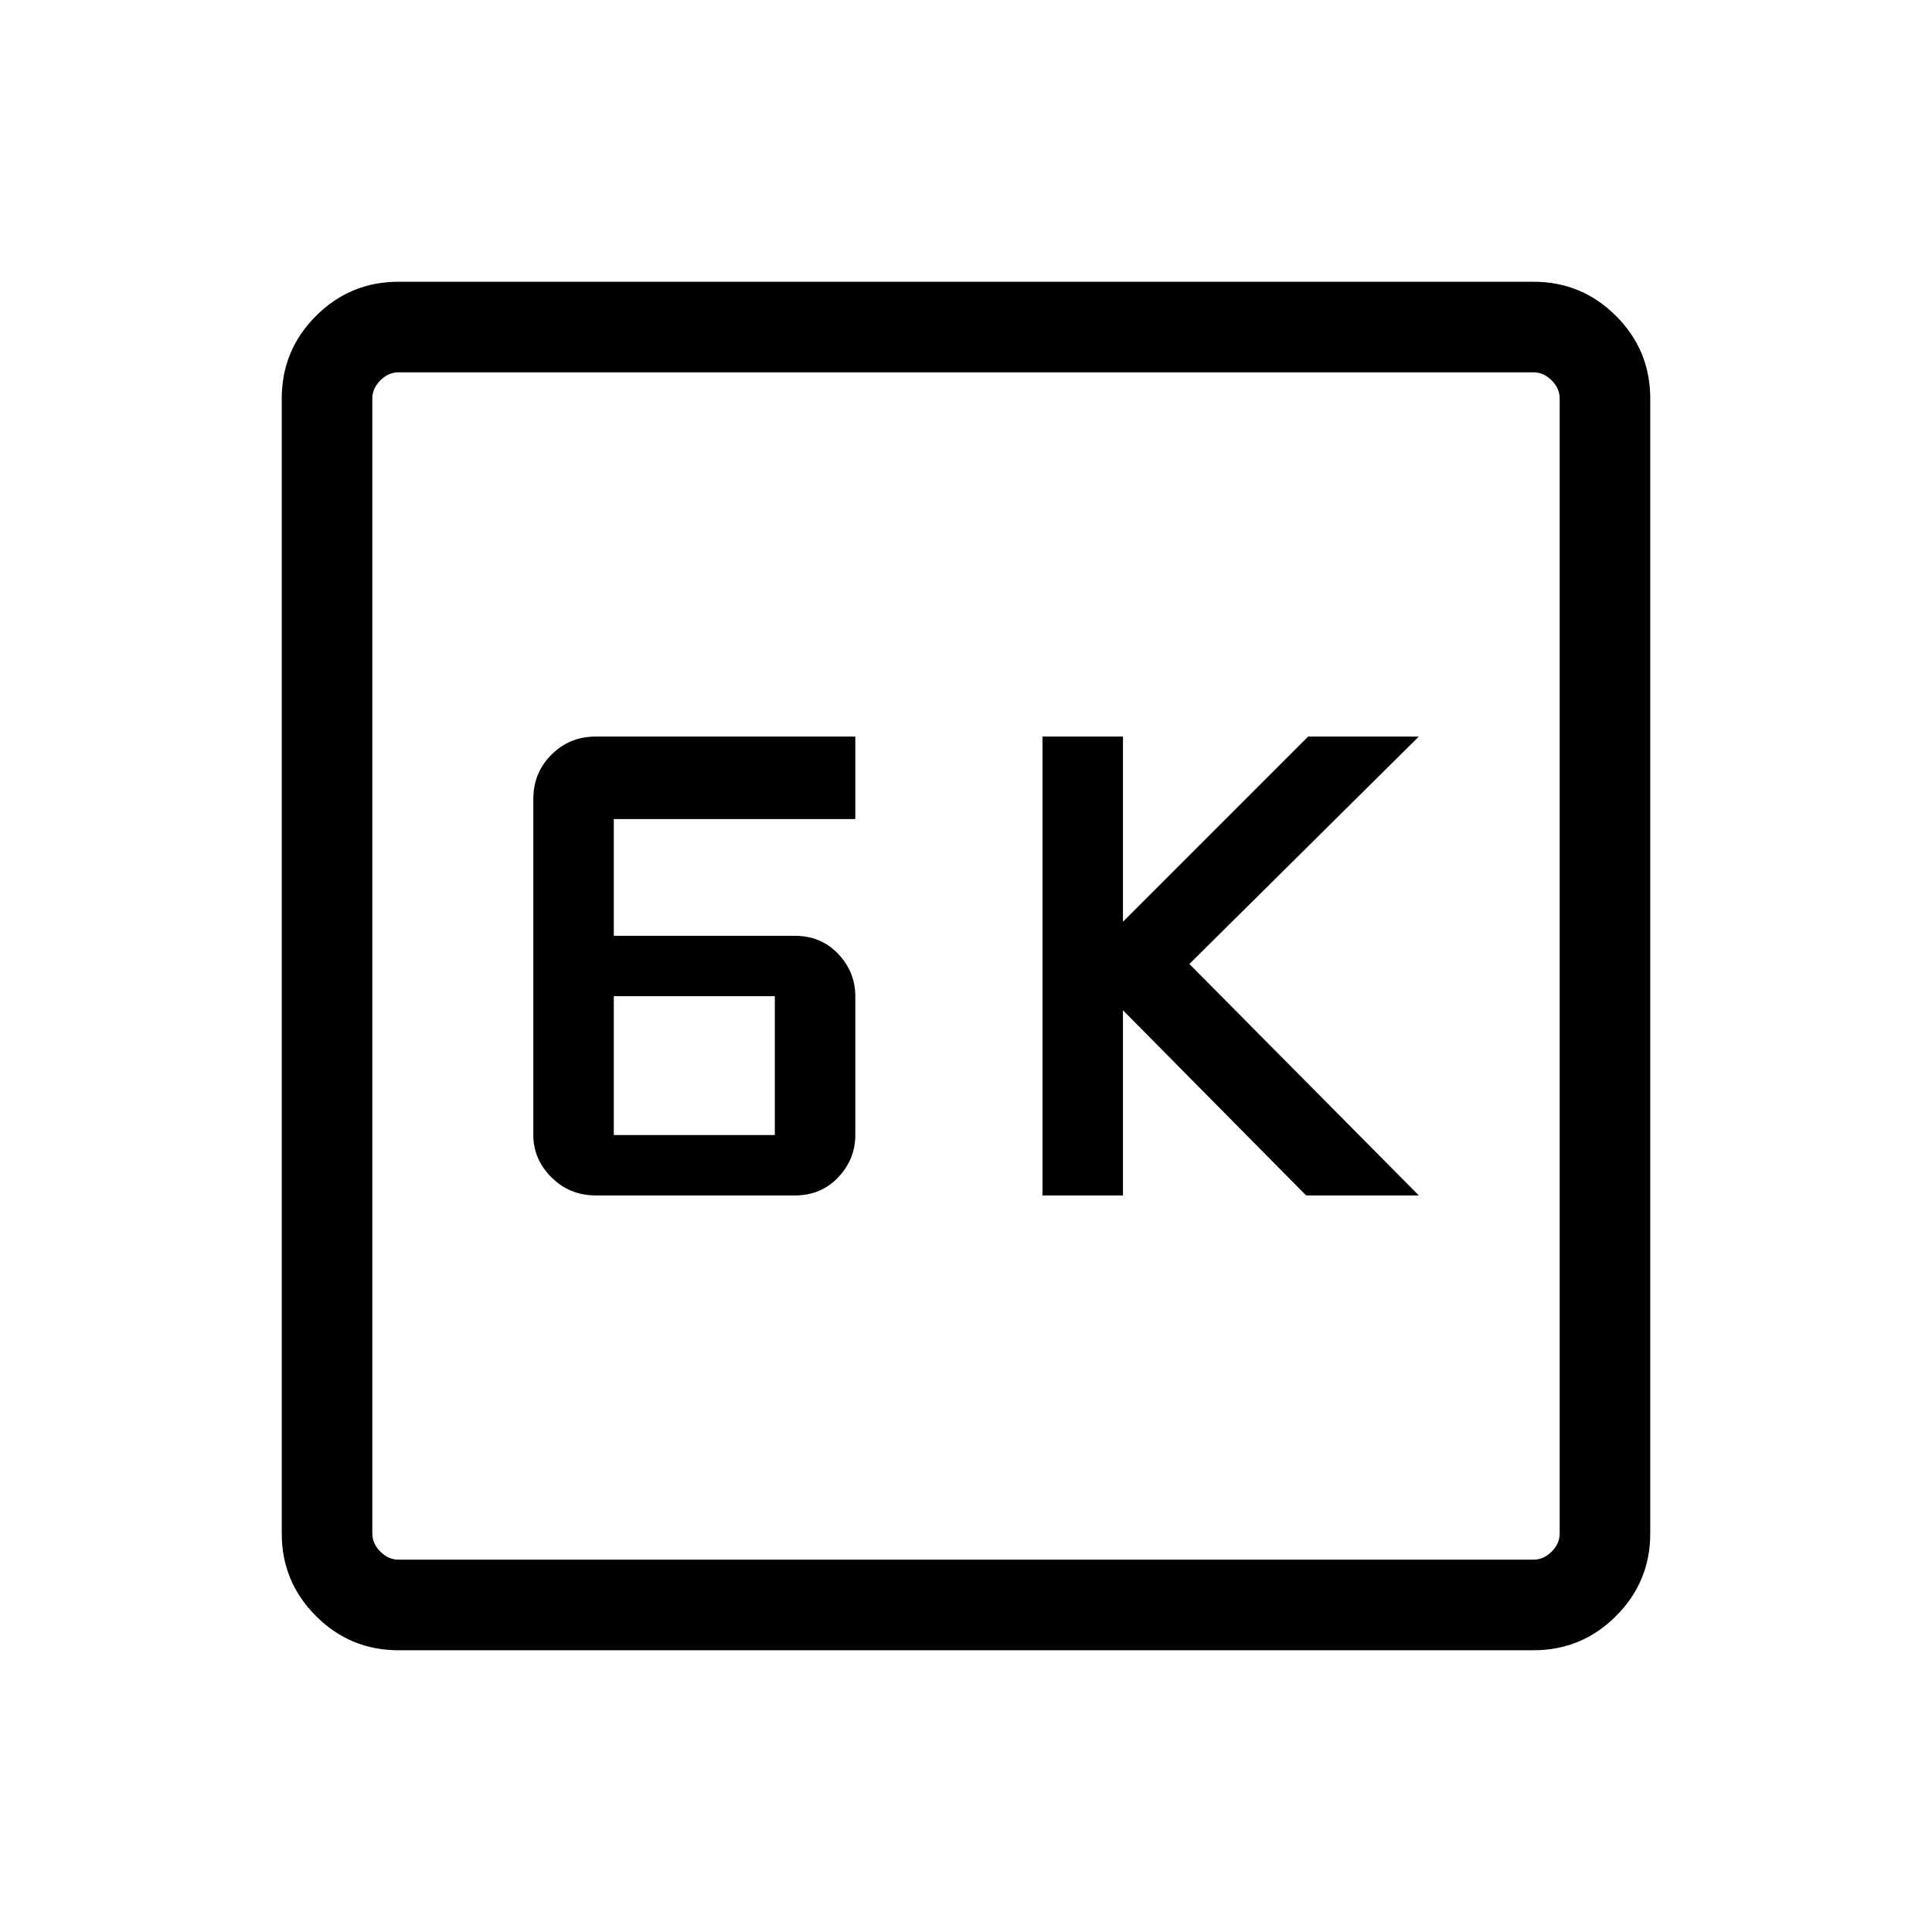 <svg xmlns="http://www.w3.org/2000/svg" height="48" width="48"><path d="M25.9 29.7h2v-4.6l4.55 4.6h2.8l-5.7-5.75 5.7-5.65H32.5l-4.6 4.6v-4.6h-2Zm-11.1 0h4.95q.65 0 1.075-.45.425-.45.425-1.05v-3.45q0-.6-.425-1.05-.425-.45-1.075-.45h-4.5v-2.9h6V18.3H14.8q-.65 0-1.1.45-.45.45-.45 1.1v8.35q0 .6.45 1.05.45.45 1.1.45Zm.45-1.5v-3.45h4v3.45ZM9.9 41q-1.2 0-2.05-.85Q7 39.3 7 38.1V9.9q0-1.2.85-2.05Q8.7 7 9.9 7h28.2q1.2 0 2.05.85.85.85.85 2.05v28.2q0 1.2-.85 2.05-.85.85-2.05.85Zm0-2.25h28.2q.25 0 .45-.2t.2-.45V9.9q0-.25-.2-.45t-.45-.2H9.9q-.25 0-.45.2t-.2.45v28.2q0 .25.2.45t.45.2Zm-.65-29.5v29.5-29.5Z"/></svg>